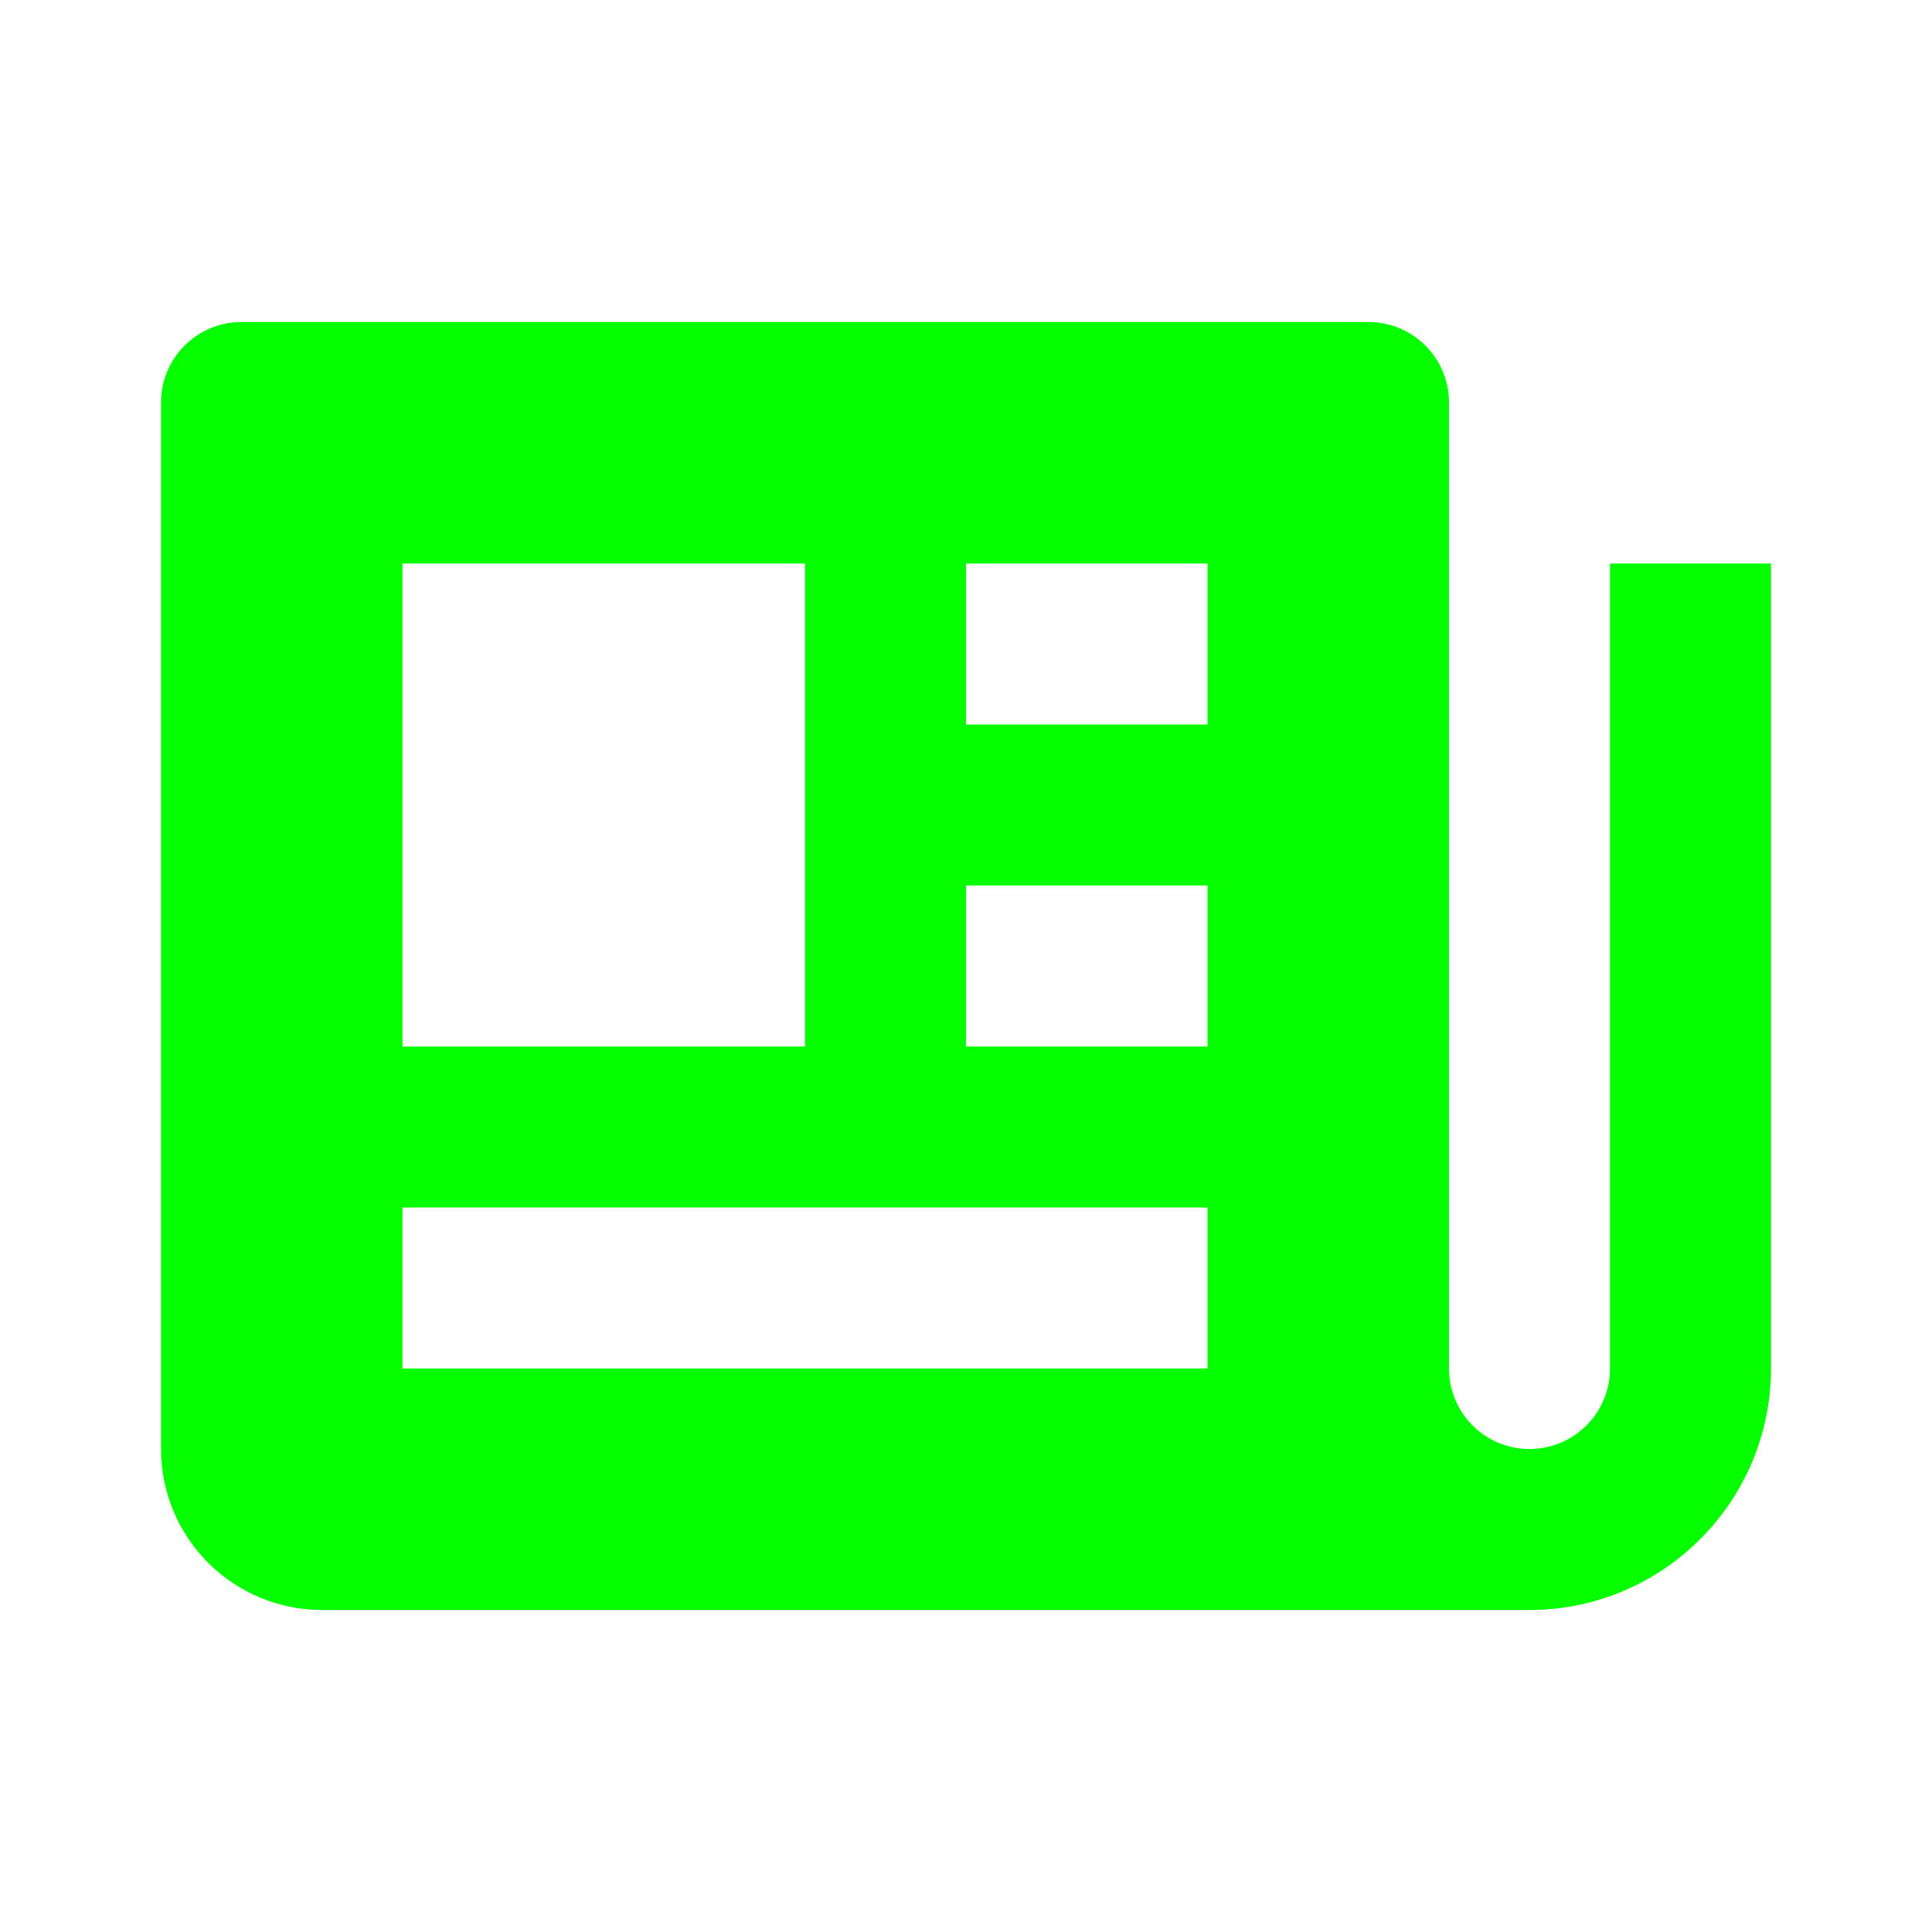 <svg width="60" height="60" viewBox="0 0 60 60" fill="none" xmlns="http://www.w3.org/2000/svg">
<path d="M50 42.5C50 43.163 49.737 43.799 49.268 44.268C48.799 44.737 48.163 45 47.5 45C46.837 45 46.201 44.737 45.732 44.268C45.263 43.799 45 43.163 45 42.5V12.5C45 11.837 44.737 11.201 44.268 10.732C43.799 10.263 43.163 10 42.5 10H7.5C6.837 10 6.201 10.263 5.732 10.732C5.263 11.201 5 11.837 5 12.5V45C5 46.326 5.527 47.598 6.464 48.535C7.402 49.473 8.674 50 10 50H47.5C51.635 50 55 46.635 55 42.5V17.5H50V42.5ZM30 17.5H37.5V22.5H30V17.5ZM30 27.5H37.5V32.5H30V27.5ZM12.5 17.5H25V32.5H12.5V17.5ZM12.5 42.5V37.5H37.5V42.5H12.5Z" fill="#05FF00"/>
</svg>

